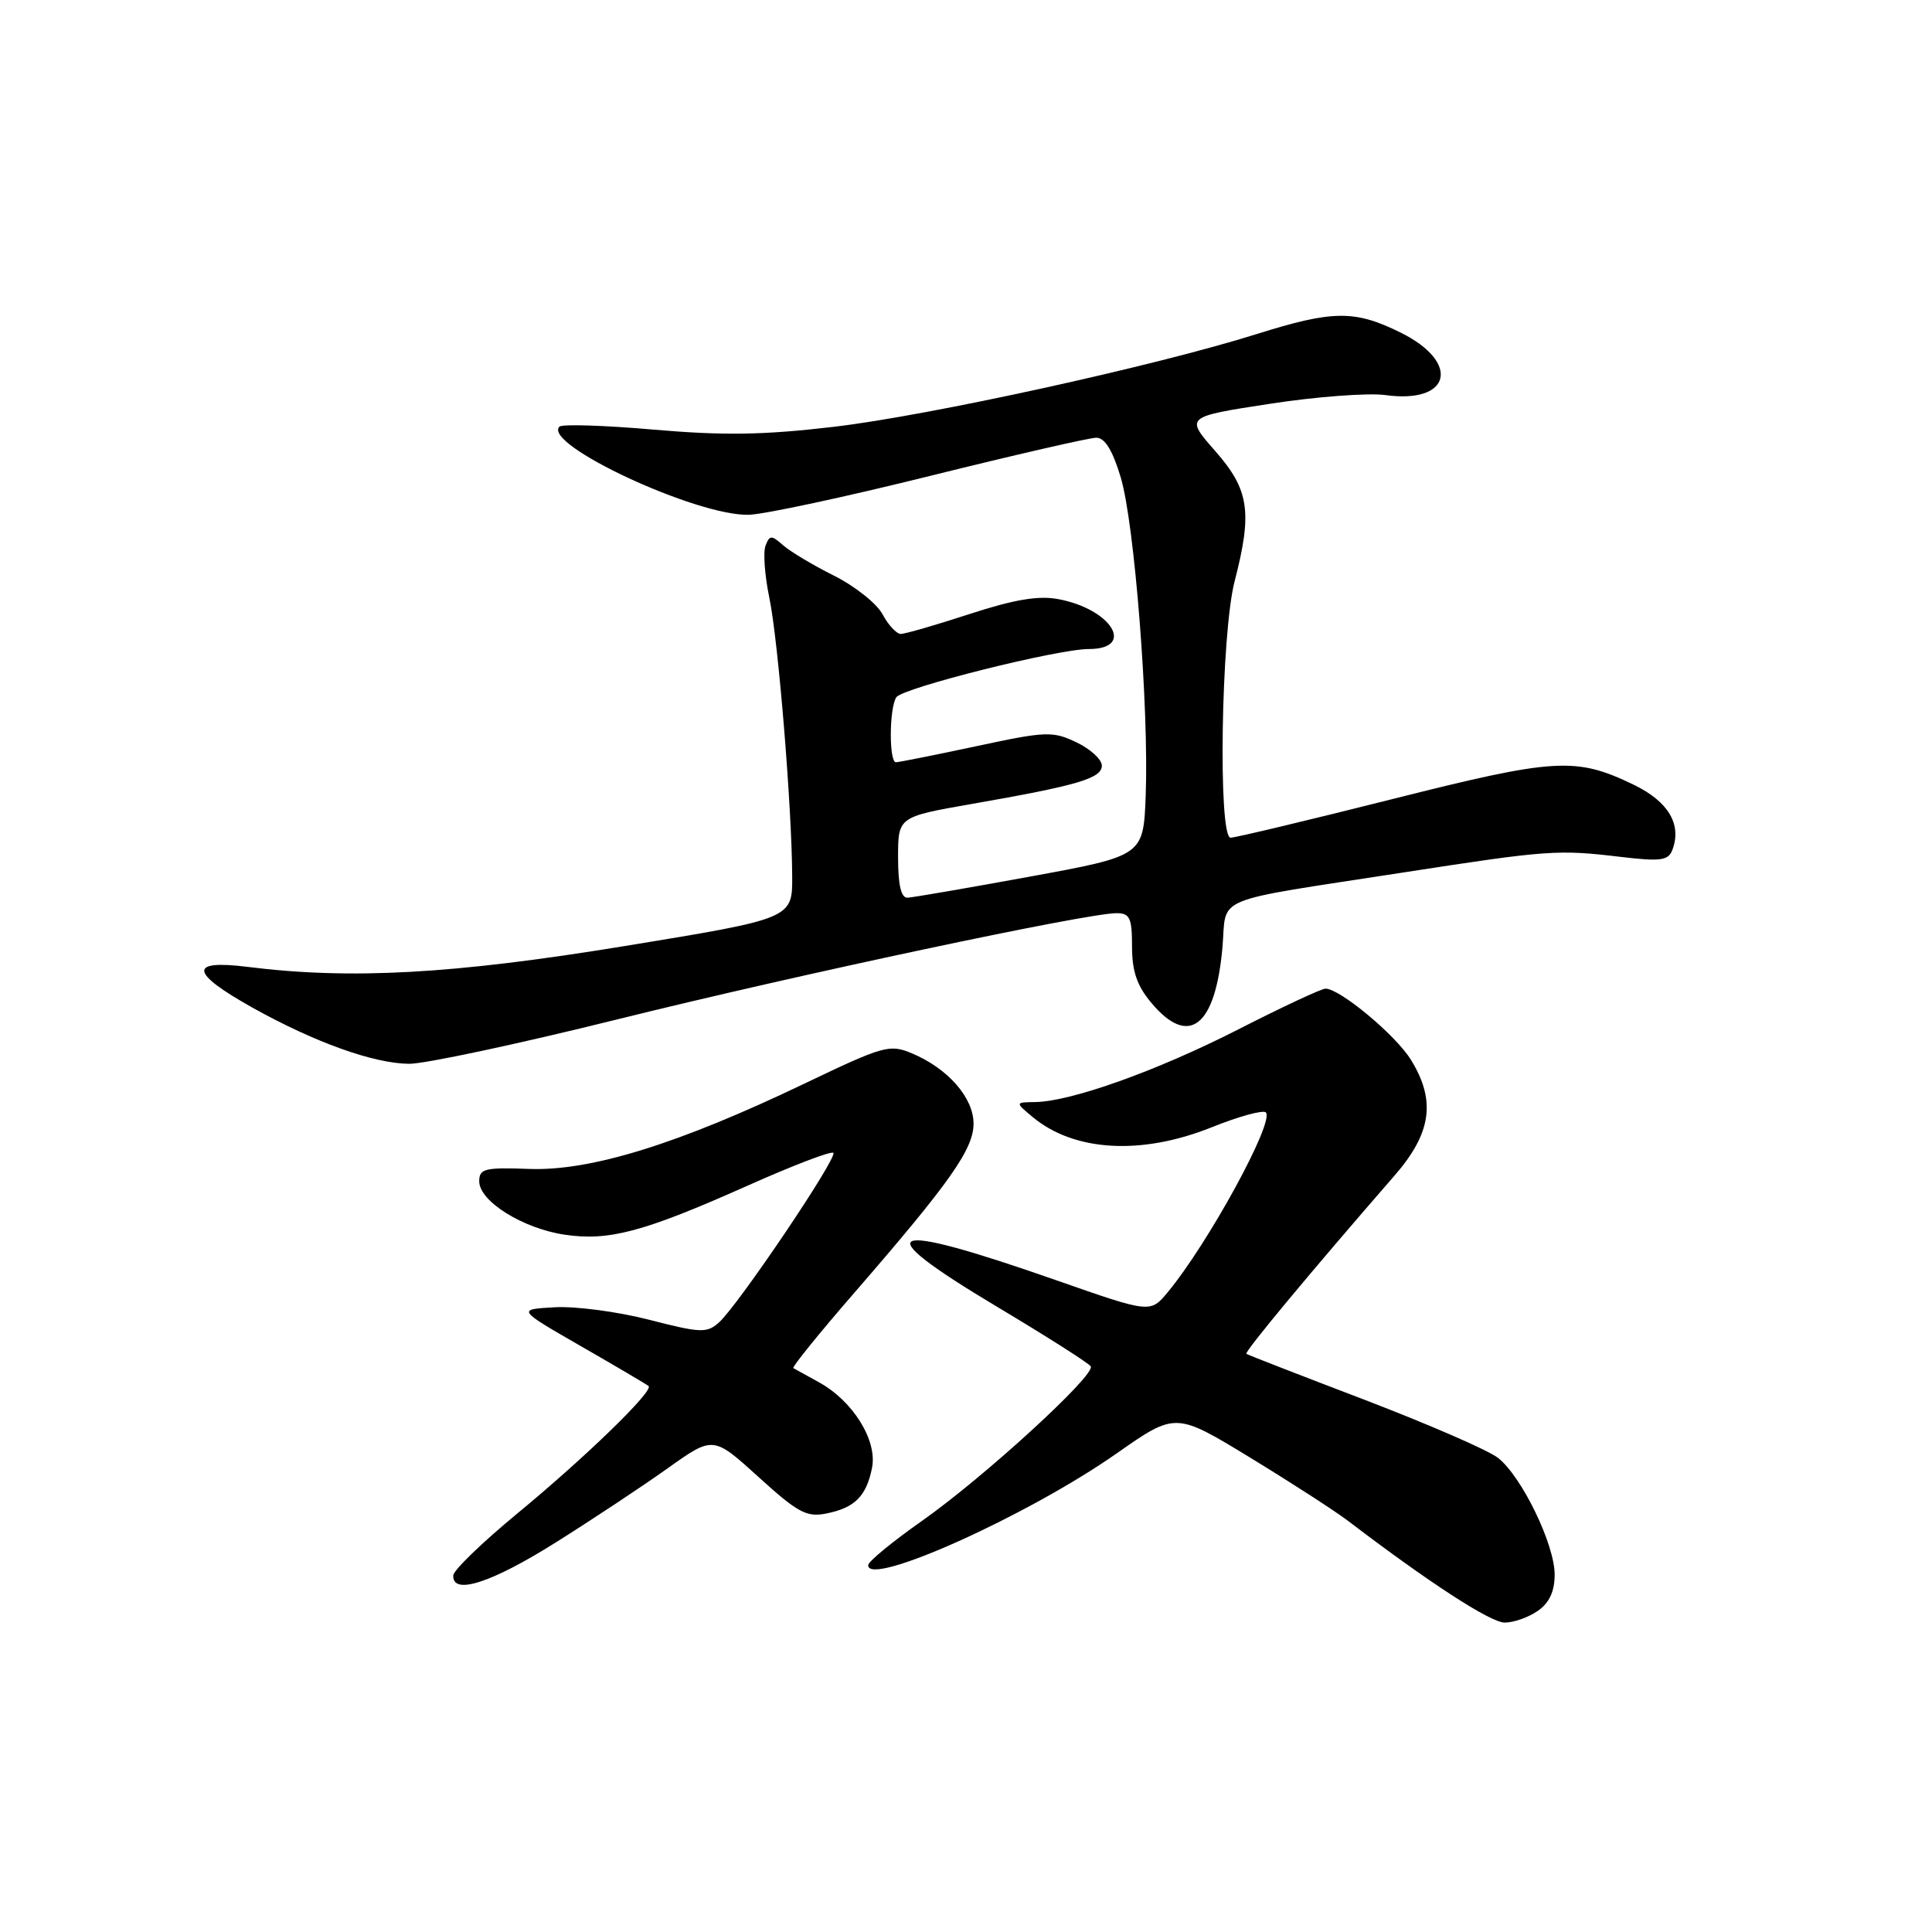<?xml version="1.0" encoding="UTF-8" standalone="no"?>
<!DOCTYPE svg PUBLIC "-//W3C//DTD SVG 1.1//EN" "http://www.w3.org/Graphics/SVG/1.1/DTD/svg11.dtd" >
<svg xmlns="http://www.w3.org/2000/svg" xmlns:xlink="http://www.w3.org/1999/xlink" version="1.1" viewBox="0 0 256 256">
 <g >
 <path fill="currentColor"
d=" M 203.78 213.44 C 205.30 212.38 206.00 210.86 206.00 208.64 C 206.00 204.64 201.64 195.65 198.50 193.18 C 197.22 192.17 189.27 188.72 180.84 185.49 C 172.40 182.27 165.34 179.53 165.15 179.39 C 164.84 179.16 173.85 168.33 184.75 155.81 C 189.69 150.15 190.30 145.84 186.95 140.42 C 184.93 137.15 177.54 131.00 175.64 131.00 C 175.10 131.00 169.90 133.43 164.08 136.40 C 153.30 141.90 141.90 145.97 137.14 146.03 C 134.50 146.07 134.50 146.07 136.83 148.01 C 142.33 152.59 151.22 153.11 160.53 149.38 C 164.14 147.93 167.38 147.04 167.73 147.40 C 168.93 148.59 160.08 164.79 154.71 171.25 C 152.42 174.00 152.42 174.00 139.96 169.64 C 117.04 161.62 114.60 162.68 132.01 173.09 C 138.64 177.05 144.27 180.63 144.53 181.05 C 145.22 182.16 130.38 195.75 122.20 201.50 C 118.29 204.25 115.07 206.89 115.04 207.38 C 114.89 210.41 136.19 200.84 147.97 192.58 C 155.77 187.12 155.77 187.12 165.63 193.13 C 171.06 196.44 176.89 200.21 178.59 201.50 C 189.36 209.71 197.50 215.00 199.38 215.00 C 200.58 215.00 202.56 214.30 203.78 213.44 Z  M 73.58 204.42 C 78.47 201.35 85.17 196.91 88.48 194.55 C 94.50 190.26 94.50 190.26 100.50 195.70 C 105.71 200.44 106.88 201.07 109.48 200.55 C 113.26 199.80 114.80 198.26 115.55 194.49 C 116.27 190.86 113.02 185.63 108.50 183.15 C 106.85 182.24 105.33 181.40 105.12 181.28 C 104.91 181.16 108.55 176.66 113.22 171.28 C 125.91 156.65 129.00 152.26 129.00 148.88 C 129.00 145.46 125.60 141.57 120.85 139.58 C 117.88 138.33 117.11 138.55 106.60 143.58 C 89.93 151.57 78.29 155.18 70.16 154.89 C 64.22 154.67 63.50 154.85 63.50 156.53 C 63.50 159.17 69.26 162.77 74.80 163.60 C 80.68 164.48 85.30 163.24 99.05 157.11 C 105.03 154.44 110.15 152.48 110.42 152.76 C 111.03 153.36 97.79 172.98 95.27 175.23 C 93.66 176.67 92.84 176.63 86.00 174.87 C 81.88 173.81 76.25 173.06 73.50 173.22 C 68.50 173.50 68.50 173.50 77.00 178.39 C 81.67 181.07 85.70 183.45 85.94 183.66 C 86.65 184.29 77.60 193.08 68.54 200.55 C 63.91 204.37 60.09 208.06 60.06 208.75 C 59.93 211.41 65.06 209.77 73.58 204.42 Z  M 81.85 135.06 C 105.53 129.18 143.98 121.00 147.95 121.00 C 149.71 121.00 150.00 121.63 150.00 125.42 C 150.00 128.72 150.66 130.63 152.59 132.92 C 157.54 138.80 161.05 136.04 161.98 125.54 C 162.59 118.57 160.07 119.61 186.00 115.60 C 205.13 112.64 206.42 112.55 214.73 113.54 C 220.02 114.17 221.05 114.03 221.59 112.64 C 222.88 109.26 221.09 106.22 216.49 103.99 C 208.79 100.27 206.13 100.43 184.35 105.92 C 173.26 108.71 163.68 111.00 163.06 111.00 C 161.38 111.00 161.80 83.93 163.59 77.04 C 165.97 67.84 165.53 64.89 161.02 59.76 C 157.04 55.23 157.04 55.23 168.23 53.51 C 174.38 52.56 181.29 52.04 183.57 52.35 C 192.26 53.55 193.61 48.04 185.59 44.07 C 179.51 41.06 176.62 41.09 166.50 44.27 C 153.01 48.51 123.15 55.06 110.52 56.55 C 101.18 57.65 95.91 57.73 86.65 56.93 C 80.12 56.36 74.48 56.18 74.13 56.53 C 71.82 58.86 92.33 68.41 99.22 68.21 C 101.27 68.16 112.09 65.83 123.28 63.05 C 134.47 60.27 144.37 58.00 145.27 58.00 C 146.40 58.00 147.43 59.68 148.50 63.25 C 150.33 69.33 152.25 93.84 151.81 105.45 C 151.50 113.40 151.50 113.40 136.50 116.15 C 128.25 117.66 120.94 118.92 120.25 118.95 C 119.40 118.98 119.00 117.28 119.00 113.62 C 119.00 108.24 119.00 108.24 128.75 106.53 C 142.79 104.08 146.00 103.14 146.00 101.45 C 146.00 100.63 144.48 99.24 142.63 98.36 C 139.48 96.86 138.61 96.89 129.35 98.88 C 123.89 100.04 119.11 101.00 118.72 101.00 C 117.78 101.00 117.82 93.82 118.77 92.39 C 119.58 91.15 140.14 86.00 144.26 86.00 C 150.52 86.00 147.31 80.71 140.24 79.39 C 137.62 78.89 134.41 79.43 128.51 81.35 C 124.04 82.81 119.92 84.00 119.36 84.00 C 118.80 84.00 117.71 82.83 116.95 81.41 C 116.19 79.98 113.30 77.68 110.53 76.29 C 107.76 74.91 104.72 73.09 103.77 72.25 C 102.22 70.89 101.98 70.89 101.44 72.30 C 101.10 73.17 101.33 76.27 101.94 79.20 C 103.12 84.88 104.92 106.84 104.97 116.11 C 105.00 121.72 105.00 121.72 82.75 125.36 C 60.02 129.08 46.47 129.83 32.75 128.11 C 24.95 127.14 25.17 128.88 33.44 133.51 C 41.68 138.11 49.50 140.92 54.21 140.96 C 56.25 140.98 68.69 138.33 81.85 135.06 Z "/>
</g>
</svg>